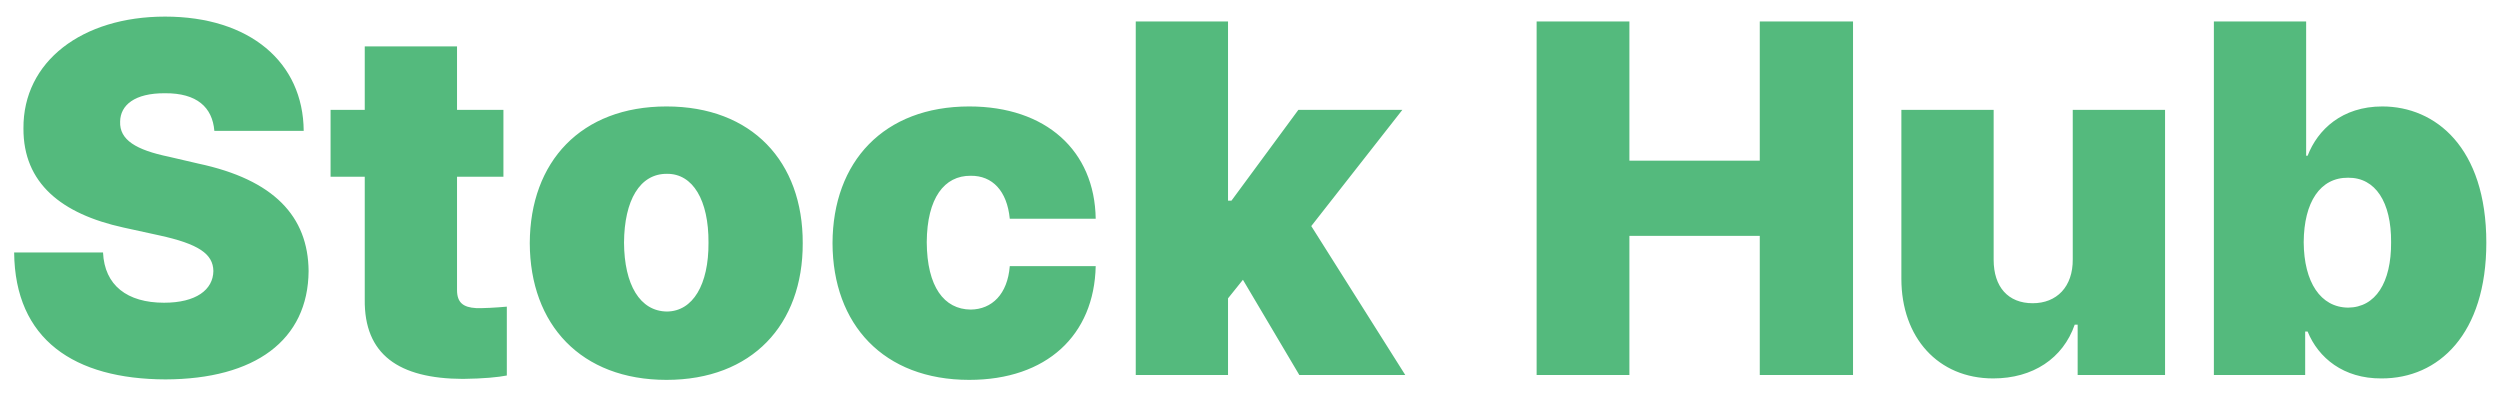 <svg width="100" height="16" viewBox="0 0 100 16" fill="none" xmlns="http://www.w3.org/2000/svg">
<path d="M8.574 5.234H12.148C12.129 2.49 9.99 0.664 6.602 0.664C3.281 0.664 0.918 2.461 0.938 5.137C0.928 7.324 2.451 8.555 4.941 9.102L6.367 9.414C7.939 9.756 8.525 10.156 8.535 10.84C8.525 11.592 7.842 12.109 6.562 12.109C5.088 12.109 4.18 11.416 4.121 10.098H0.566C0.596 13.584 2.969 15.166 6.621 15.176C10.195 15.166 12.324 13.613 12.344 10.84C12.324 8.662 10.967 7.188 7.93 6.543L6.758 6.27C5.439 5.996 4.775 5.596 4.805 4.863C4.814 4.209 5.381 3.721 6.602 3.73C7.871 3.721 8.496 4.287 8.574 5.234ZM20.137 4.395H18.281V1.855H14.59V4.395H13.223V7.07H14.59V11.973C14.56 14.18 15.947 15.146 18.516 15.156C19.346 15.146 19.932 15.088 20.273 15.02V12.266C19.854 12.305 19.307 12.334 19.043 12.324C18.525 12.295 18.281 12.1 18.281 11.602V7.07H20.137V4.395ZM26.66 15.195C30.078 15.195 32.119 12.988 32.109 9.727C32.119 6.465 30.078 4.258 26.66 4.258C23.242 4.258 21.201 6.465 21.191 9.727C21.201 12.988 23.242 15.195 26.66 15.195ZM24.961 9.707C24.971 8.008 25.596 6.943 26.68 6.953C27.715 6.943 28.35 8.008 28.34 9.707C28.35 11.387 27.715 12.451 26.68 12.461C25.596 12.451 24.971 11.387 24.961 9.707ZM38.77 15.195C41.865 15.195 43.77 13.408 43.828 10.645H40.391C40.303 11.768 39.678 12.373 38.828 12.383C37.764 12.373 37.08 11.475 37.07 9.688C37.08 7.92 37.773 7.021 38.828 7.031C39.697 7.021 40.283 7.637 40.391 8.75H43.828C43.789 6.025 41.836 4.258 38.77 4.258C35.352 4.258 33.31 6.465 33.301 9.727C33.31 12.979 35.342 15.195 38.77 15.195ZM45.43 15H49.121V11.934L49.717 11.191L51.973 15H56.211L52.451 9.043L56.094 4.395H51.934L49.258 8.027H49.121V0.859H45.43V15ZM61.465 15H65.176V9.434H70.391V15H74.121V0.859H70.391V6.426H65.176V0.859H61.465V15ZM82.91 10.371C82.92 11.475 82.266 12.129 81.309 12.129C80.322 12.129 79.746 11.475 79.746 10.391V4.395H76.055V11.152C76.055 13.496 77.519 15.137 79.727 15.137C81.318 15.137 82.519 14.336 82.988 12.988H83.106V15H86.602V4.395H82.91V10.371ZM88.555 15H92.207V13.262H92.305C92.734 14.316 93.74 15.146 95.254 15.137C97.549 15.146 99.453 13.359 99.453 9.707C99.453 5.889 97.412 4.258 95.293 4.258C93.682 4.258 92.705 5.186 92.305 6.23H92.246V0.859H88.555V15ZM92.148 9.688C92.158 8.076 92.812 7.1 93.926 7.109C95.019 7.1 95.654 8.086 95.644 9.688C95.654 11.309 95.019 12.295 93.926 12.305C92.822 12.295 92.158 11.289 92.148 9.688Z" fill="#54BA7D"/>
</svg>
